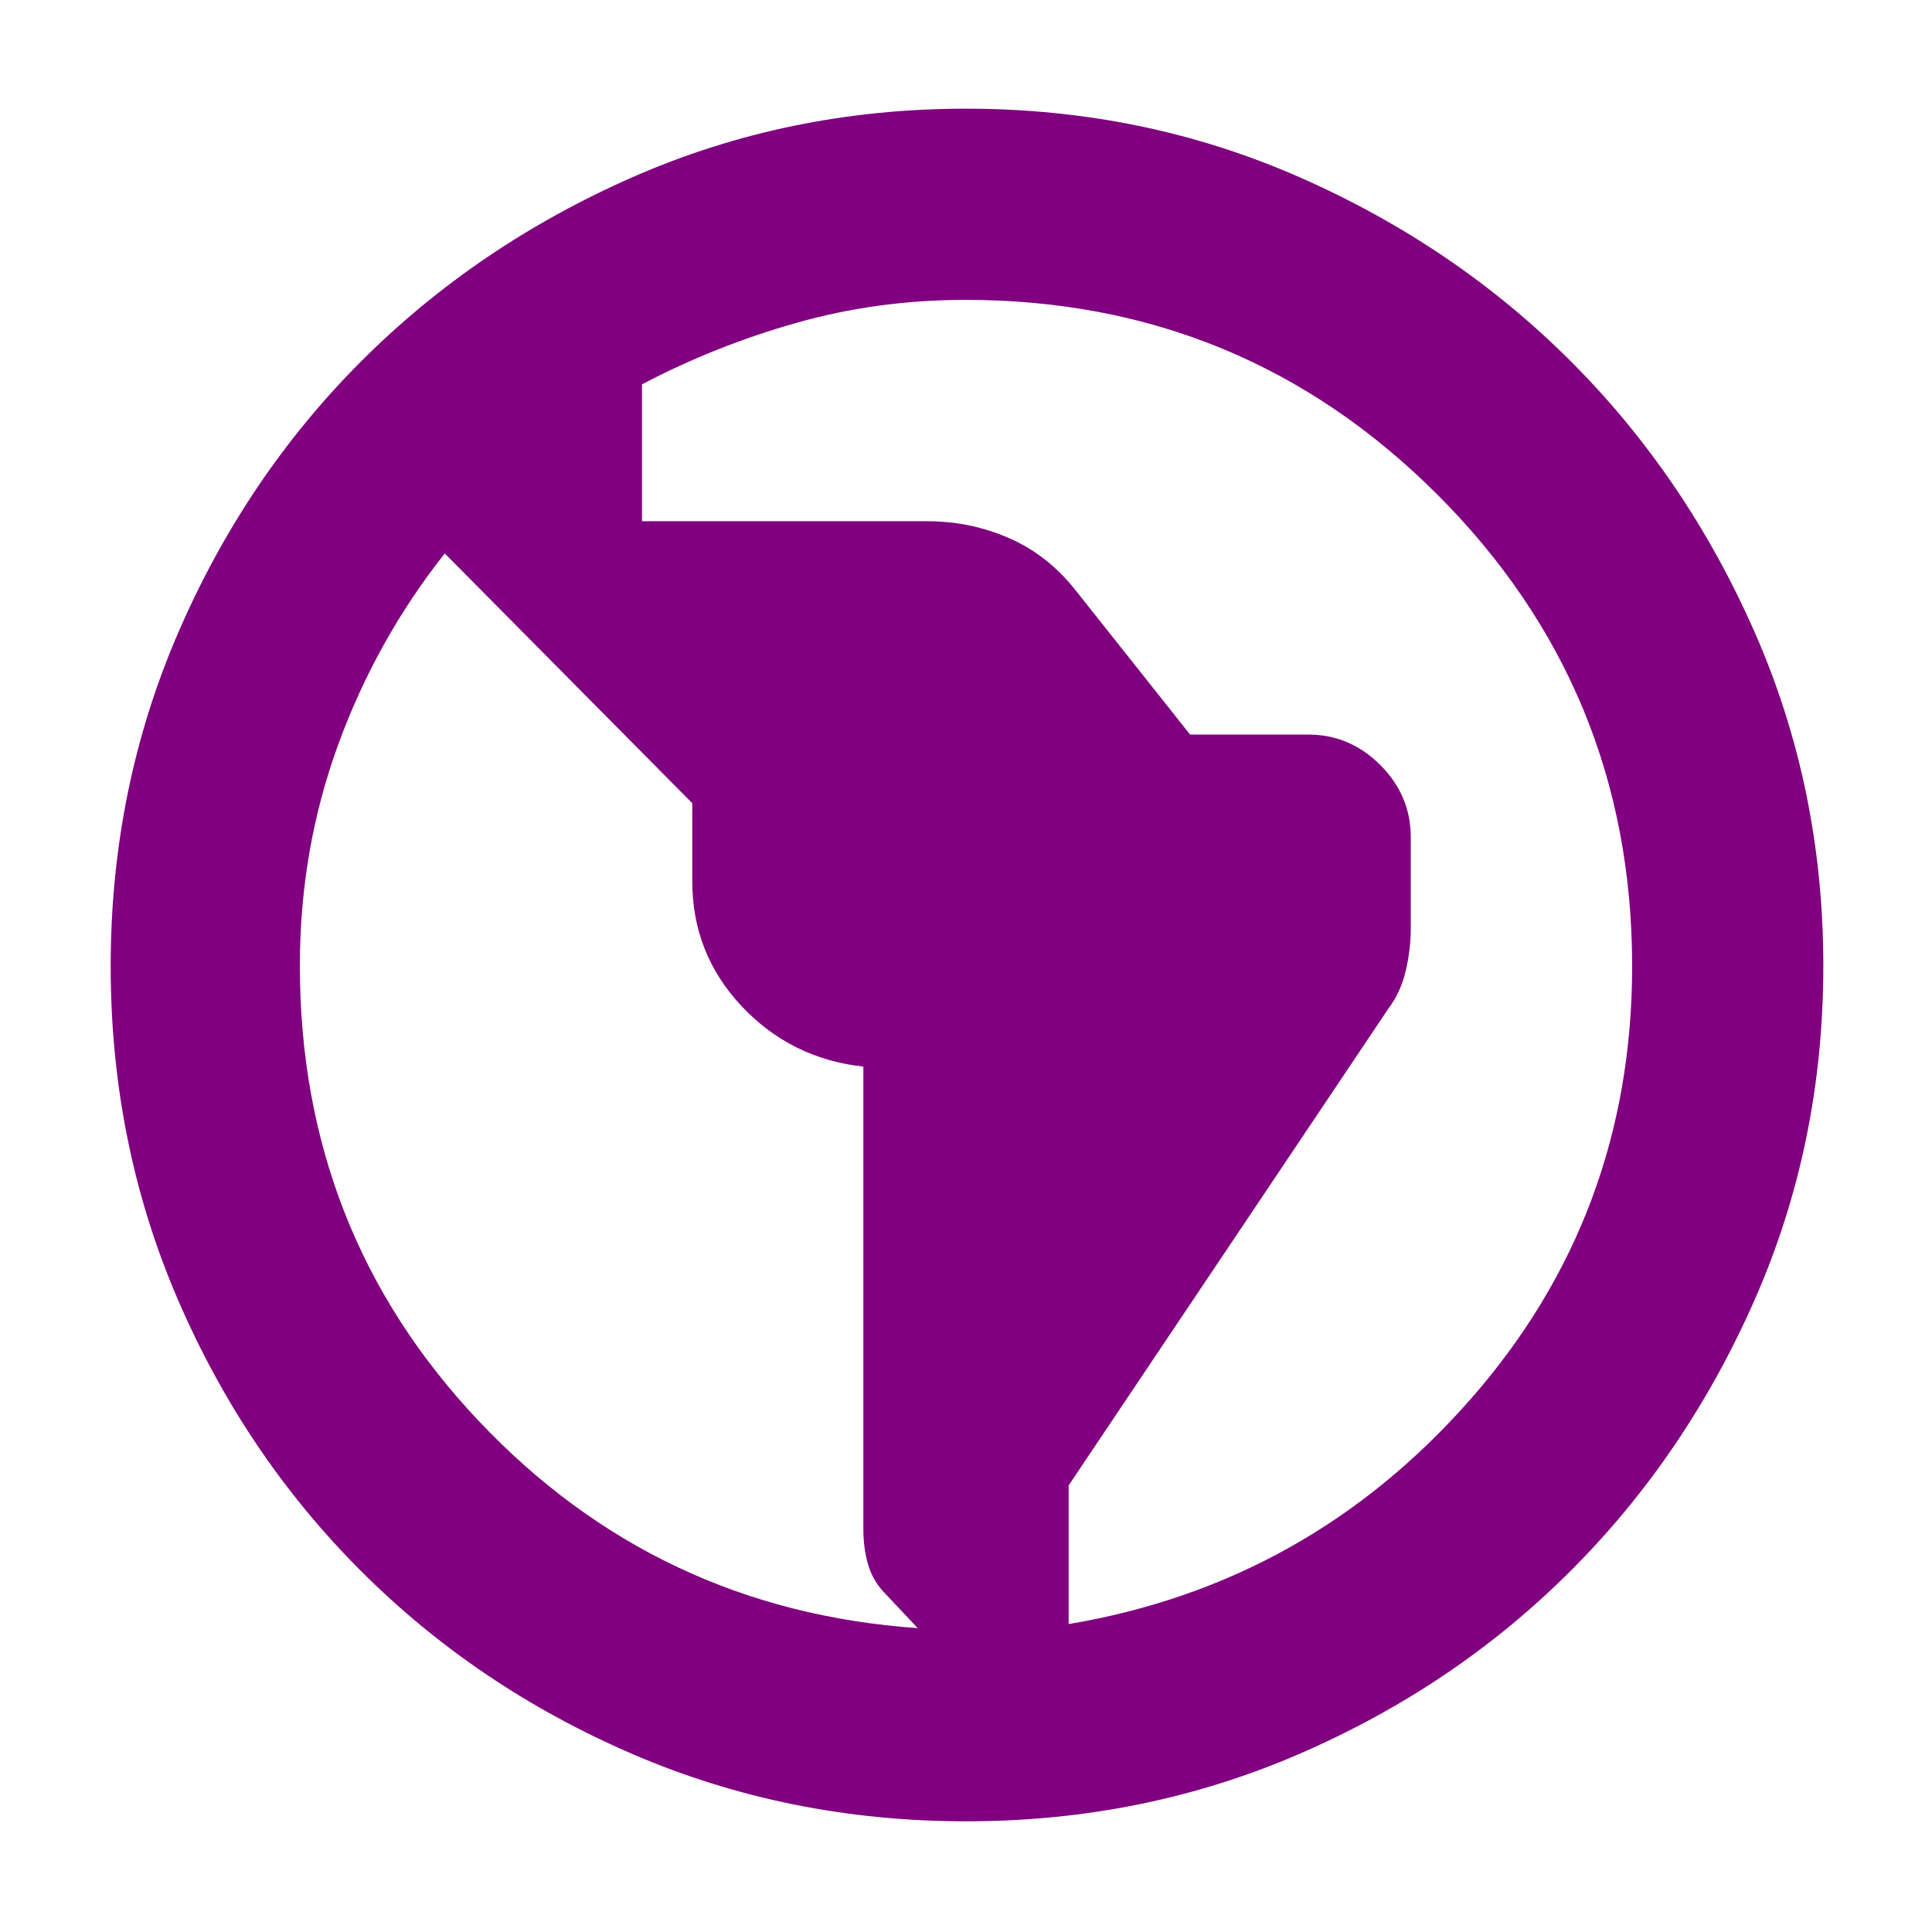 <svg xmlns="http://www.w3.org/2000/svg" height="100" viewBox="0 -960 960 960" width="100" fill="purple"><path d="M480.138-55Q392-55 314.612-88.283q-77.388-33.282-135.196-91.052-57.807-57.771-91.112-135.108Q55-391.781 55-479.89 55-568 88.5-645.5q33.5-77.5 91-135T314.406-872Q391.812-906 480-906q88.188 0 165.594 34Q723-838 780.5-780.5T872-645.594Q906-568.188 906-480q0 88.188-34 165.594Q838-237 780.5-179.5t-134.862 91Q568.276-55 480.138-55ZM456-151l-16-17q-6-6-8.5-14.109-2.5-8.108-2.5-18.232V-430q-36.062-4-60.531-30.088Q344-486.175 344-522v-38.879L221-685q-34 43-53 95.109-19 52.108-19 109.77Q149-348 237.812-254 326.625-160 456-151Zm75-2q119-20 199.5-111.5T811-479.885q0-137.607-96.785-234.361Q617.431-811 479.78-811q-43.836 0-84.308 11.5Q355-788 319-769v68h141.875q21.419 0 40.772 8.5Q521-684 535-666l56.345 71H650q20.725 0 35.862 15.138Q701-564.725 701-544v45.134q0 10.672-2.5 21.269Q696-467 690-459L531-221.891V-153Z"/></svg>